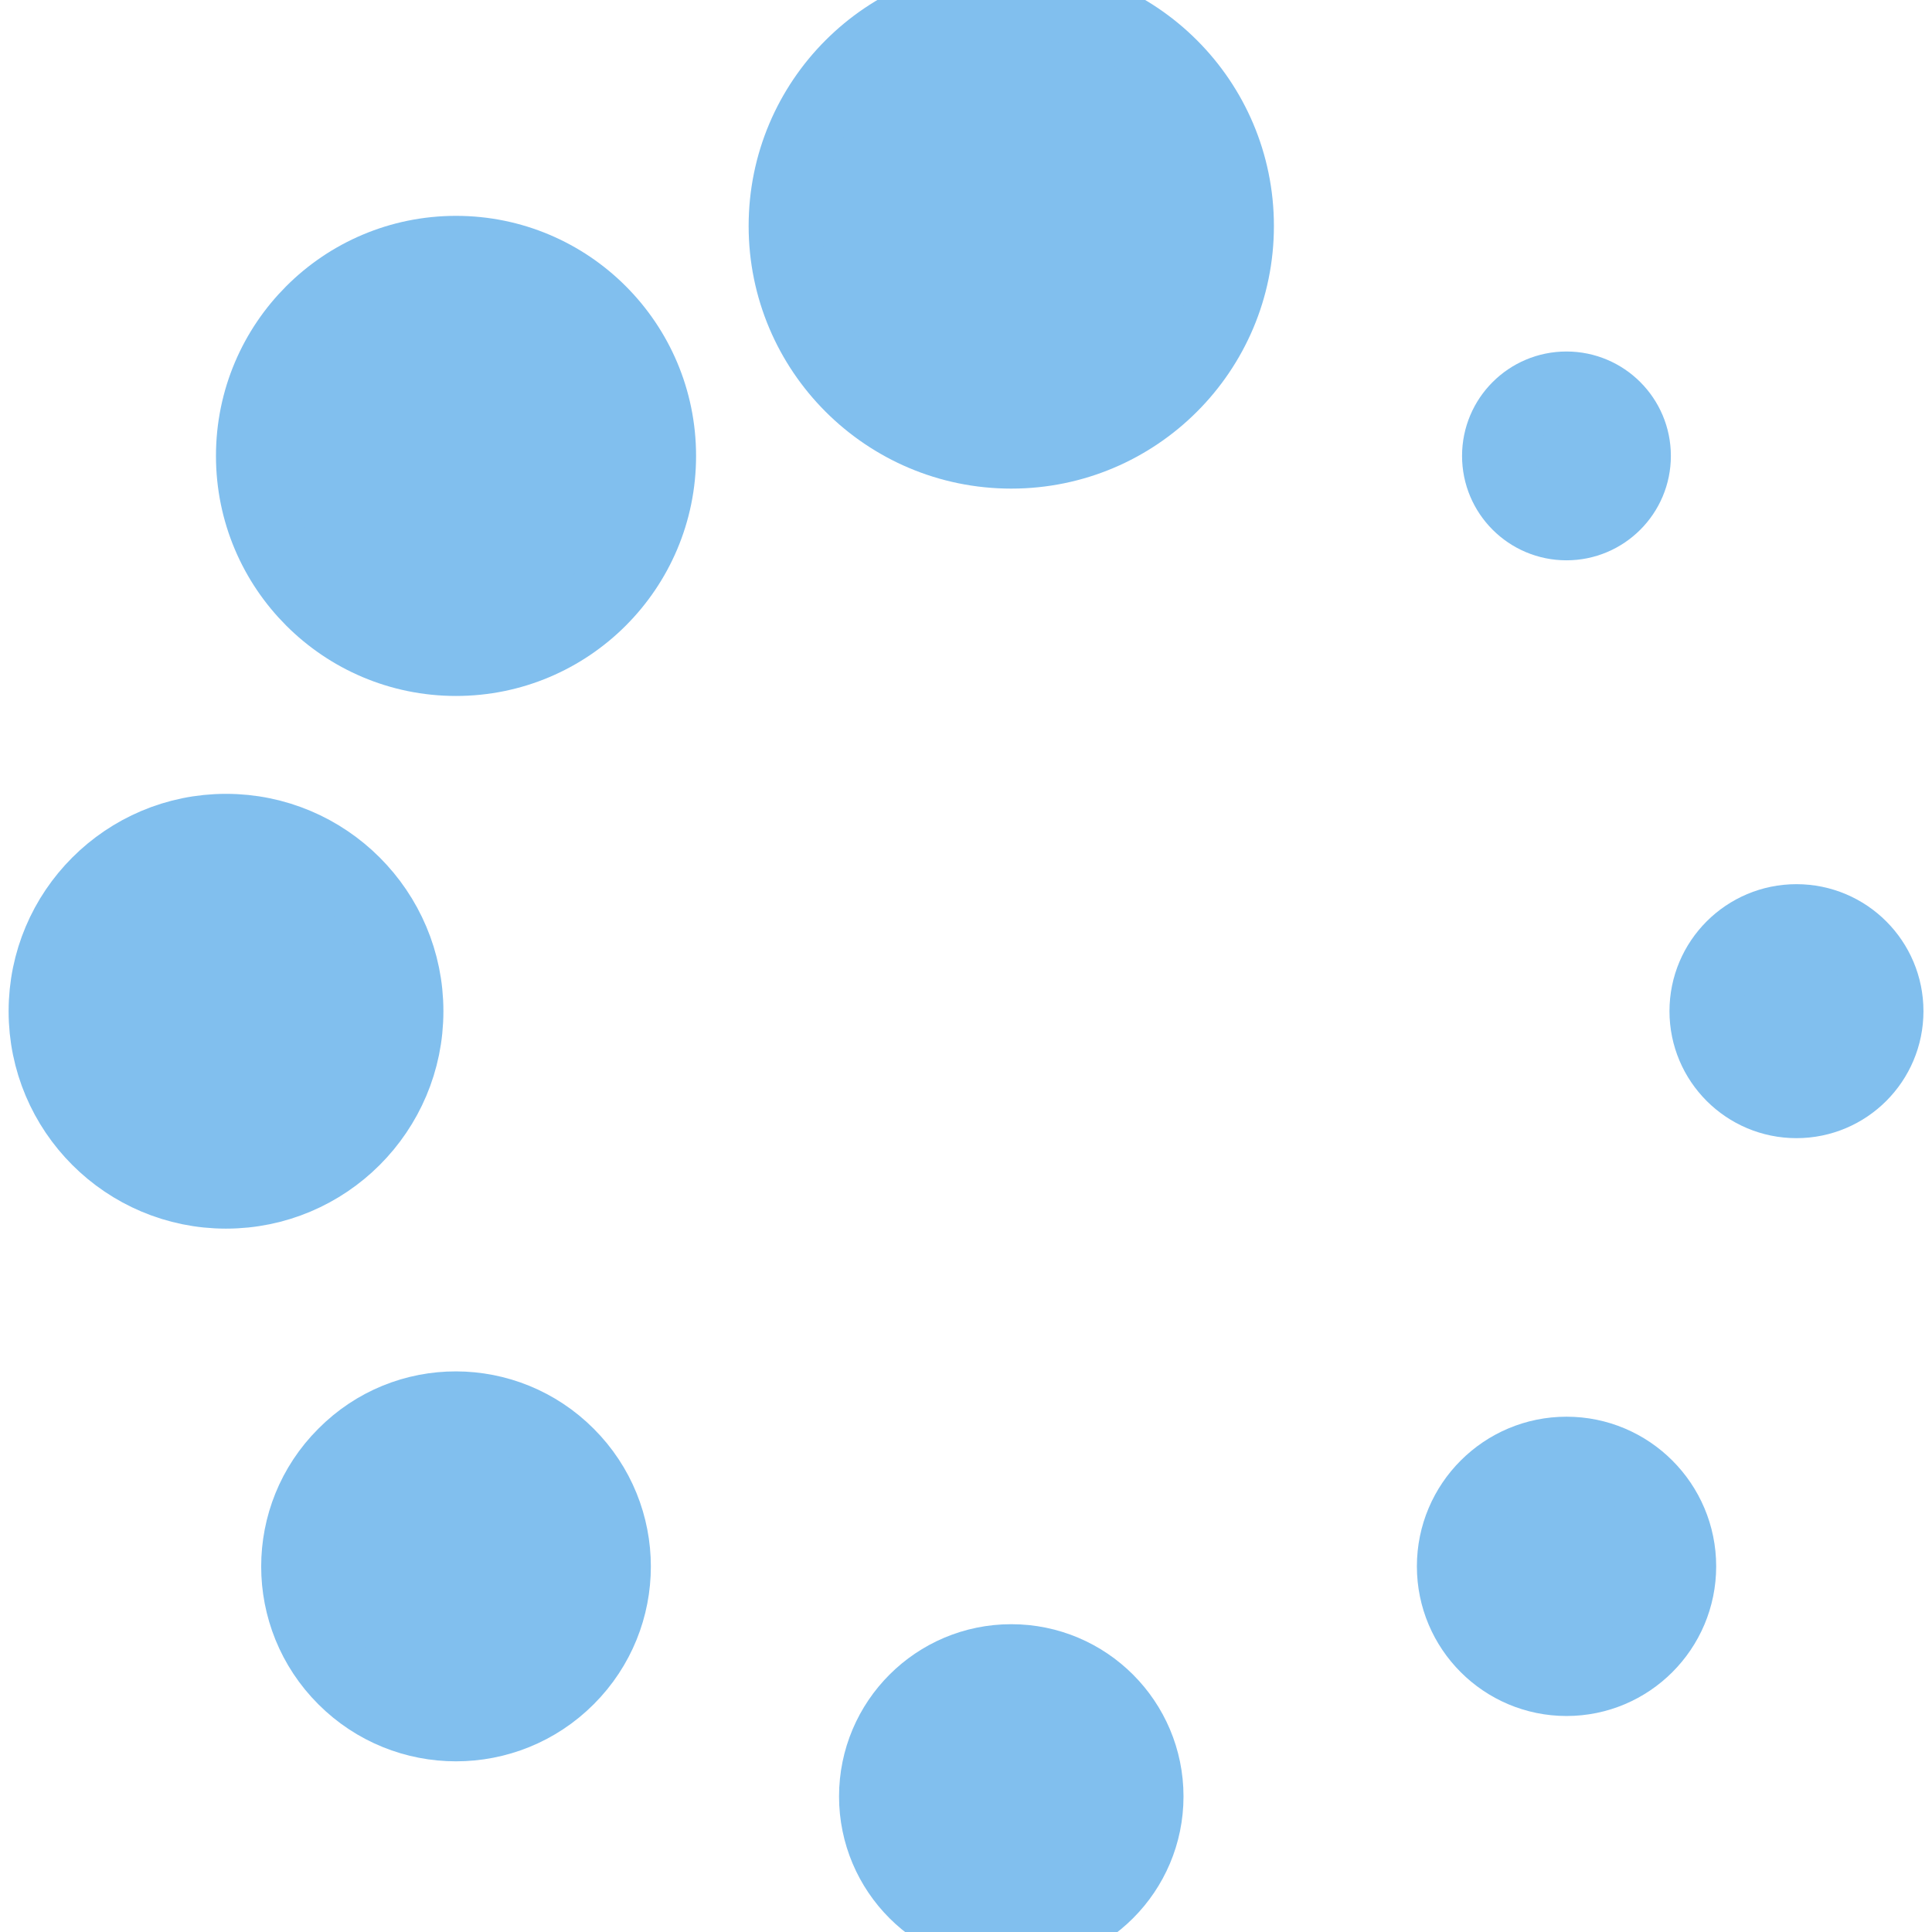 <!DOCTYPE svg PUBLIC "-//W3C//DTD SVG 1.1//EN" "http://www.w3.org/Graphics/SVG/1.1/DTD/svg11.dtd">
<!-- Uploaded to: SVG Repo, www.svgrepo.com, Transformed by: SVG Repo Mixer Tools -->
<svg fill="#81bfee" version="1.1" id="Capa_1" xmlns="http://www.w3.org/2000/svg" xmlns:xlink="http://www.w3.org/1999/xlink" width="800px" height="800px" viewBox="0 0 26.349 26.35" xml:space="preserve" stroke="#81bfee">
<g id="SVGRepo_bgCarrier" stroke-width="0"/>
<g id="SVGRepo_tracerCarrier" stroke-linecap="round" stroke-linejoin="round"/>
<g id="SVGRepo_iconCarrier"> <g> <g> <circle cx="13.792" cy="3.082" r="3.082"/> <circle cx="13.792" cy="24.501" r="1.849"/> <circle cx="6.219" cy="6.218" r="2.774"/> <circle cx="21.365" cy="21.363" r="1.541"/> <circle cx="3.082" cy="13.792" r="2.465"/> <circle cx="24.501" cy="13.791" r="1.232"/> <path d="M4.694,19.84c-0.843,0.843-0.843,2.207,0,3.05c0.842,0.843,2.208,0.843,3.05,0c0.843-0.843,0.843-2.207,0-3.05 C6.902,18.996,5.537,18.988,4.694,19.84z"/> <circle cx="21.364" cy="6.218" r="0.924"/> </g> </g> </g>
</svg>